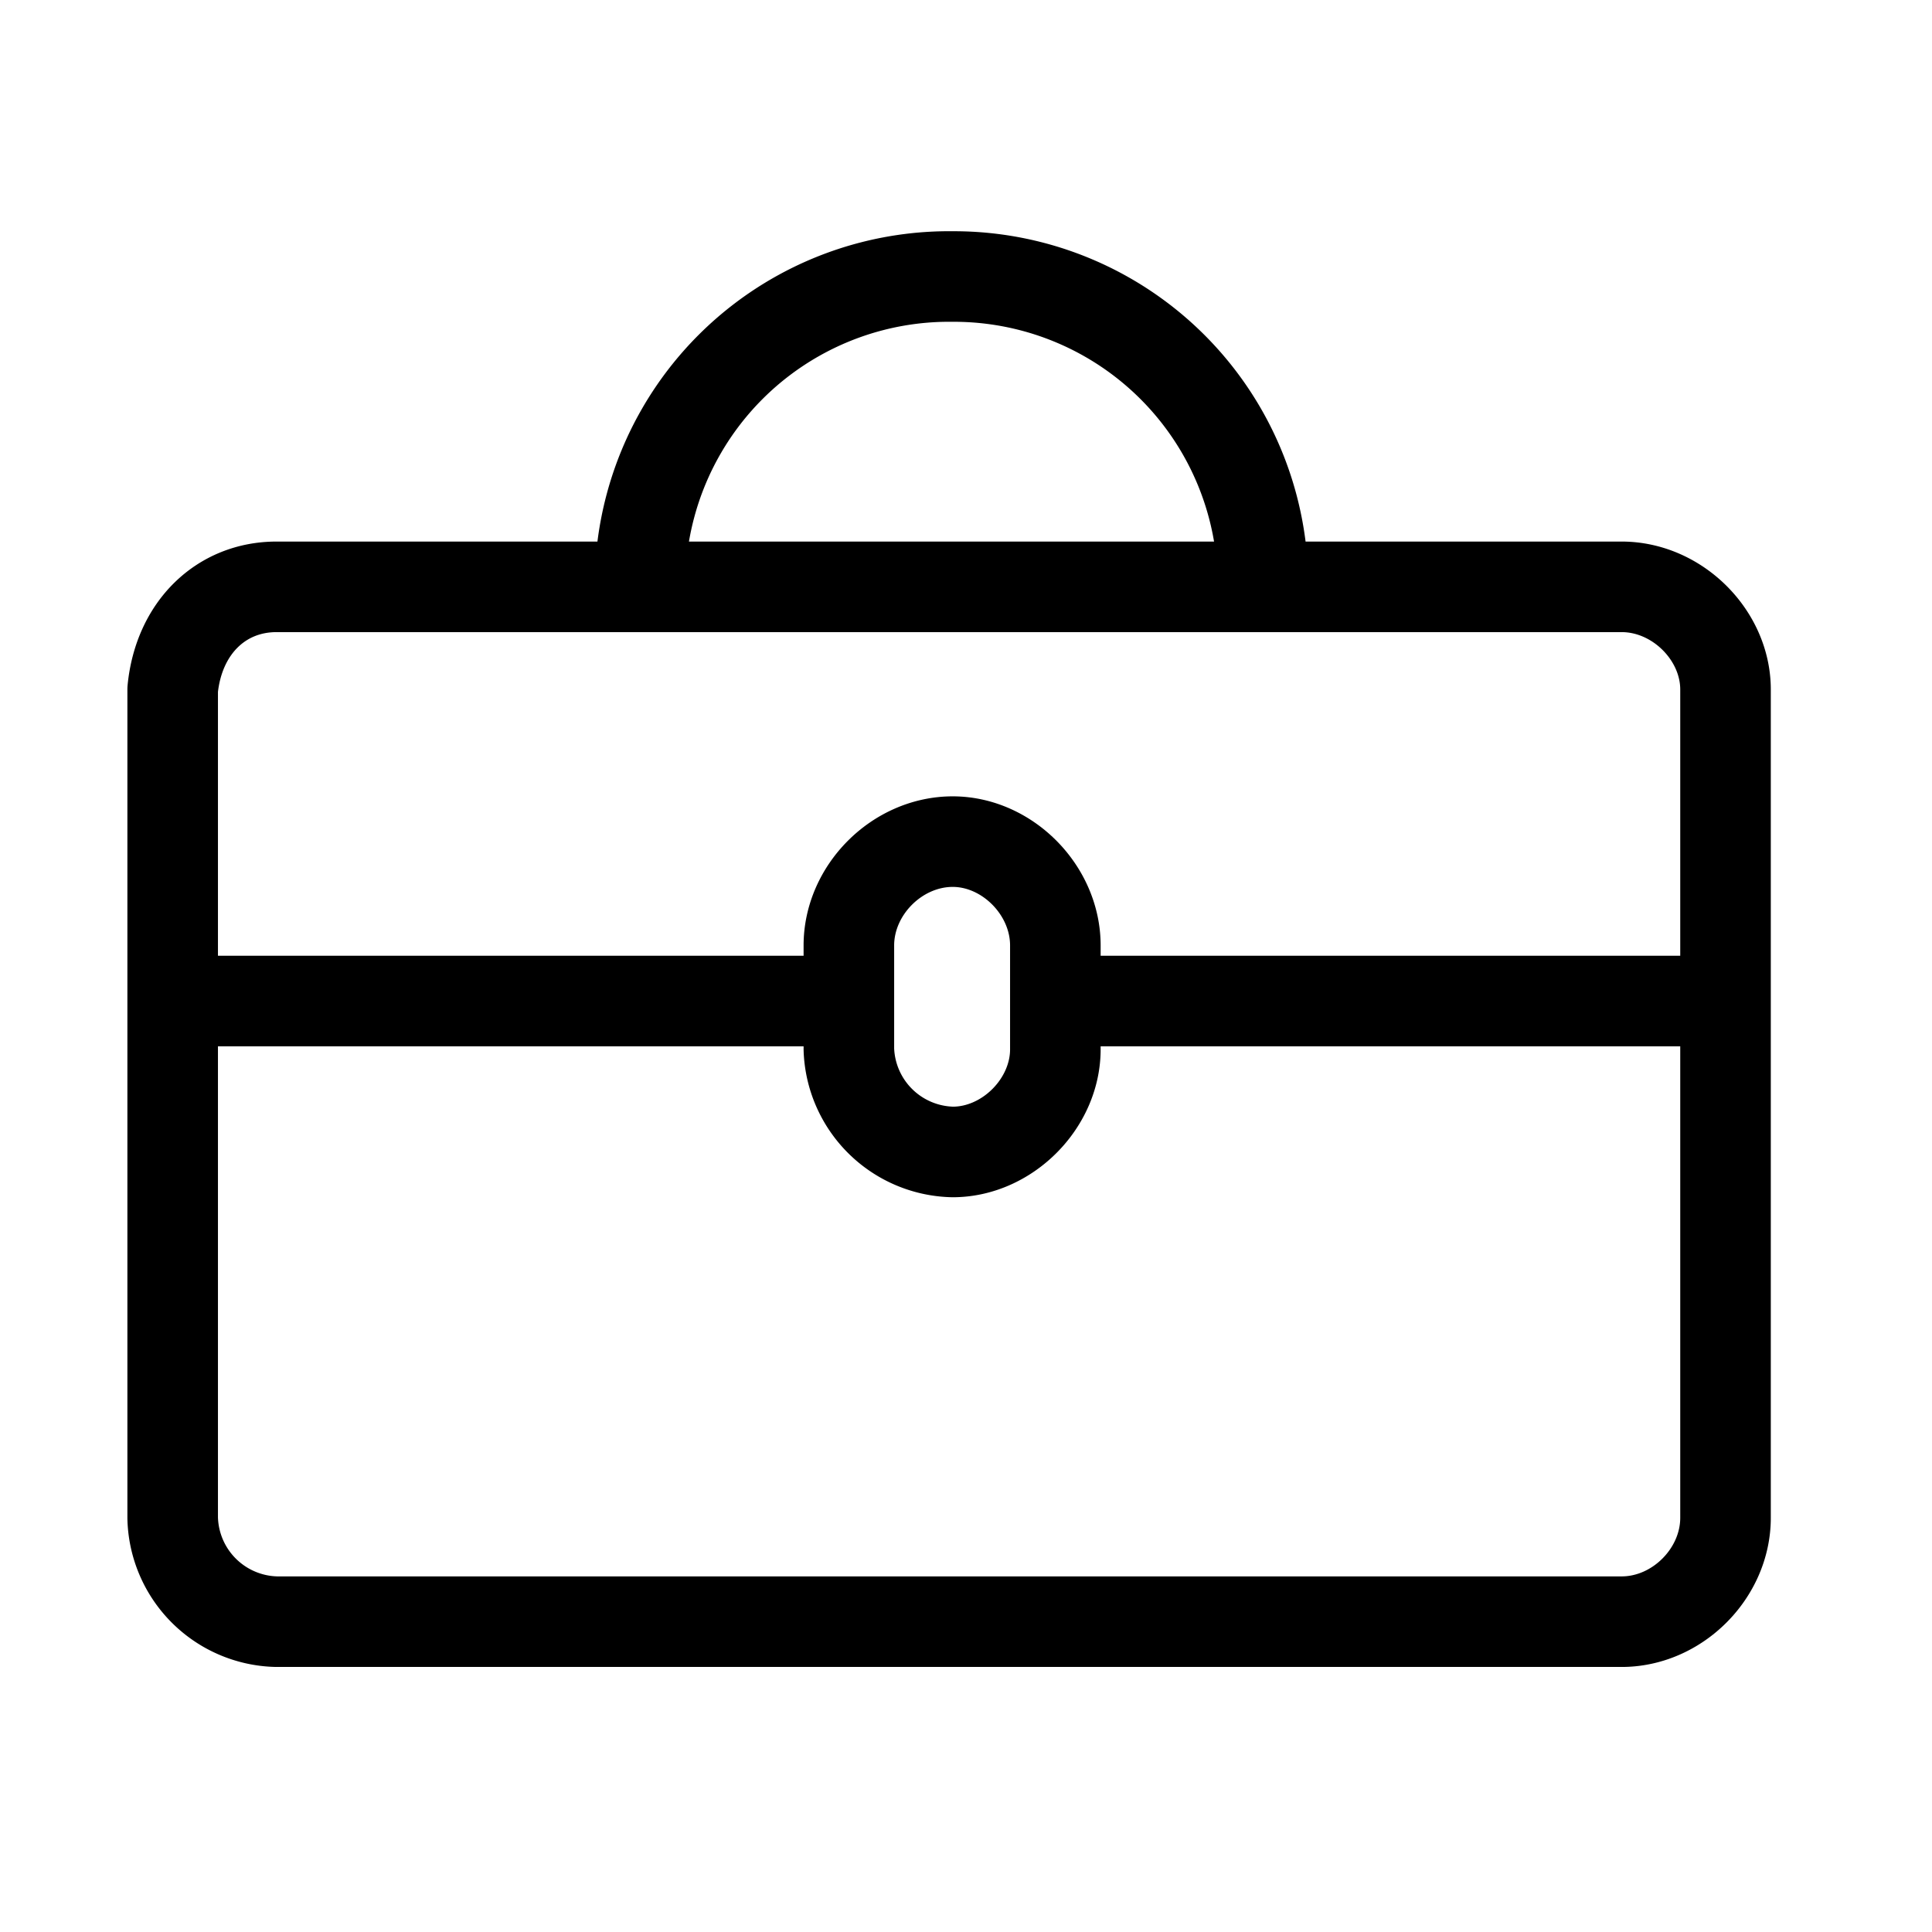 <svg xmlns="http://www.w3.org/2000/svg" viewBox="0 0 16 16">
  <g fill="none" stroke="#000" stroke-linecap="round" stroke-linejoin="round" stroke-miterlimit="8" stroke-width=".75">
    <path d="M2.29 4.86h11.14c.46 0 .86.4.86.85v6.86c0 .46-.4.86-.86.86H2.29a.88.88 0 01-.86-.86V5.71c.05-.51.4-.85.86-.85zm8.17 0a2.56 2.56 0 00-2.57-2.57A2.56 2.56 0 005.3 4.86M1.43 8.29h5.28m2.15 0H14"/>
    <path d="M7.89 9.54a.88.88 0 01-.86-.85v-.86c0-.46.4-.86.86-.86.45 0 .85.4.85.86v.86c0 .45-.4.85-.85.85zm0 0"/>
  </g>
</svg>